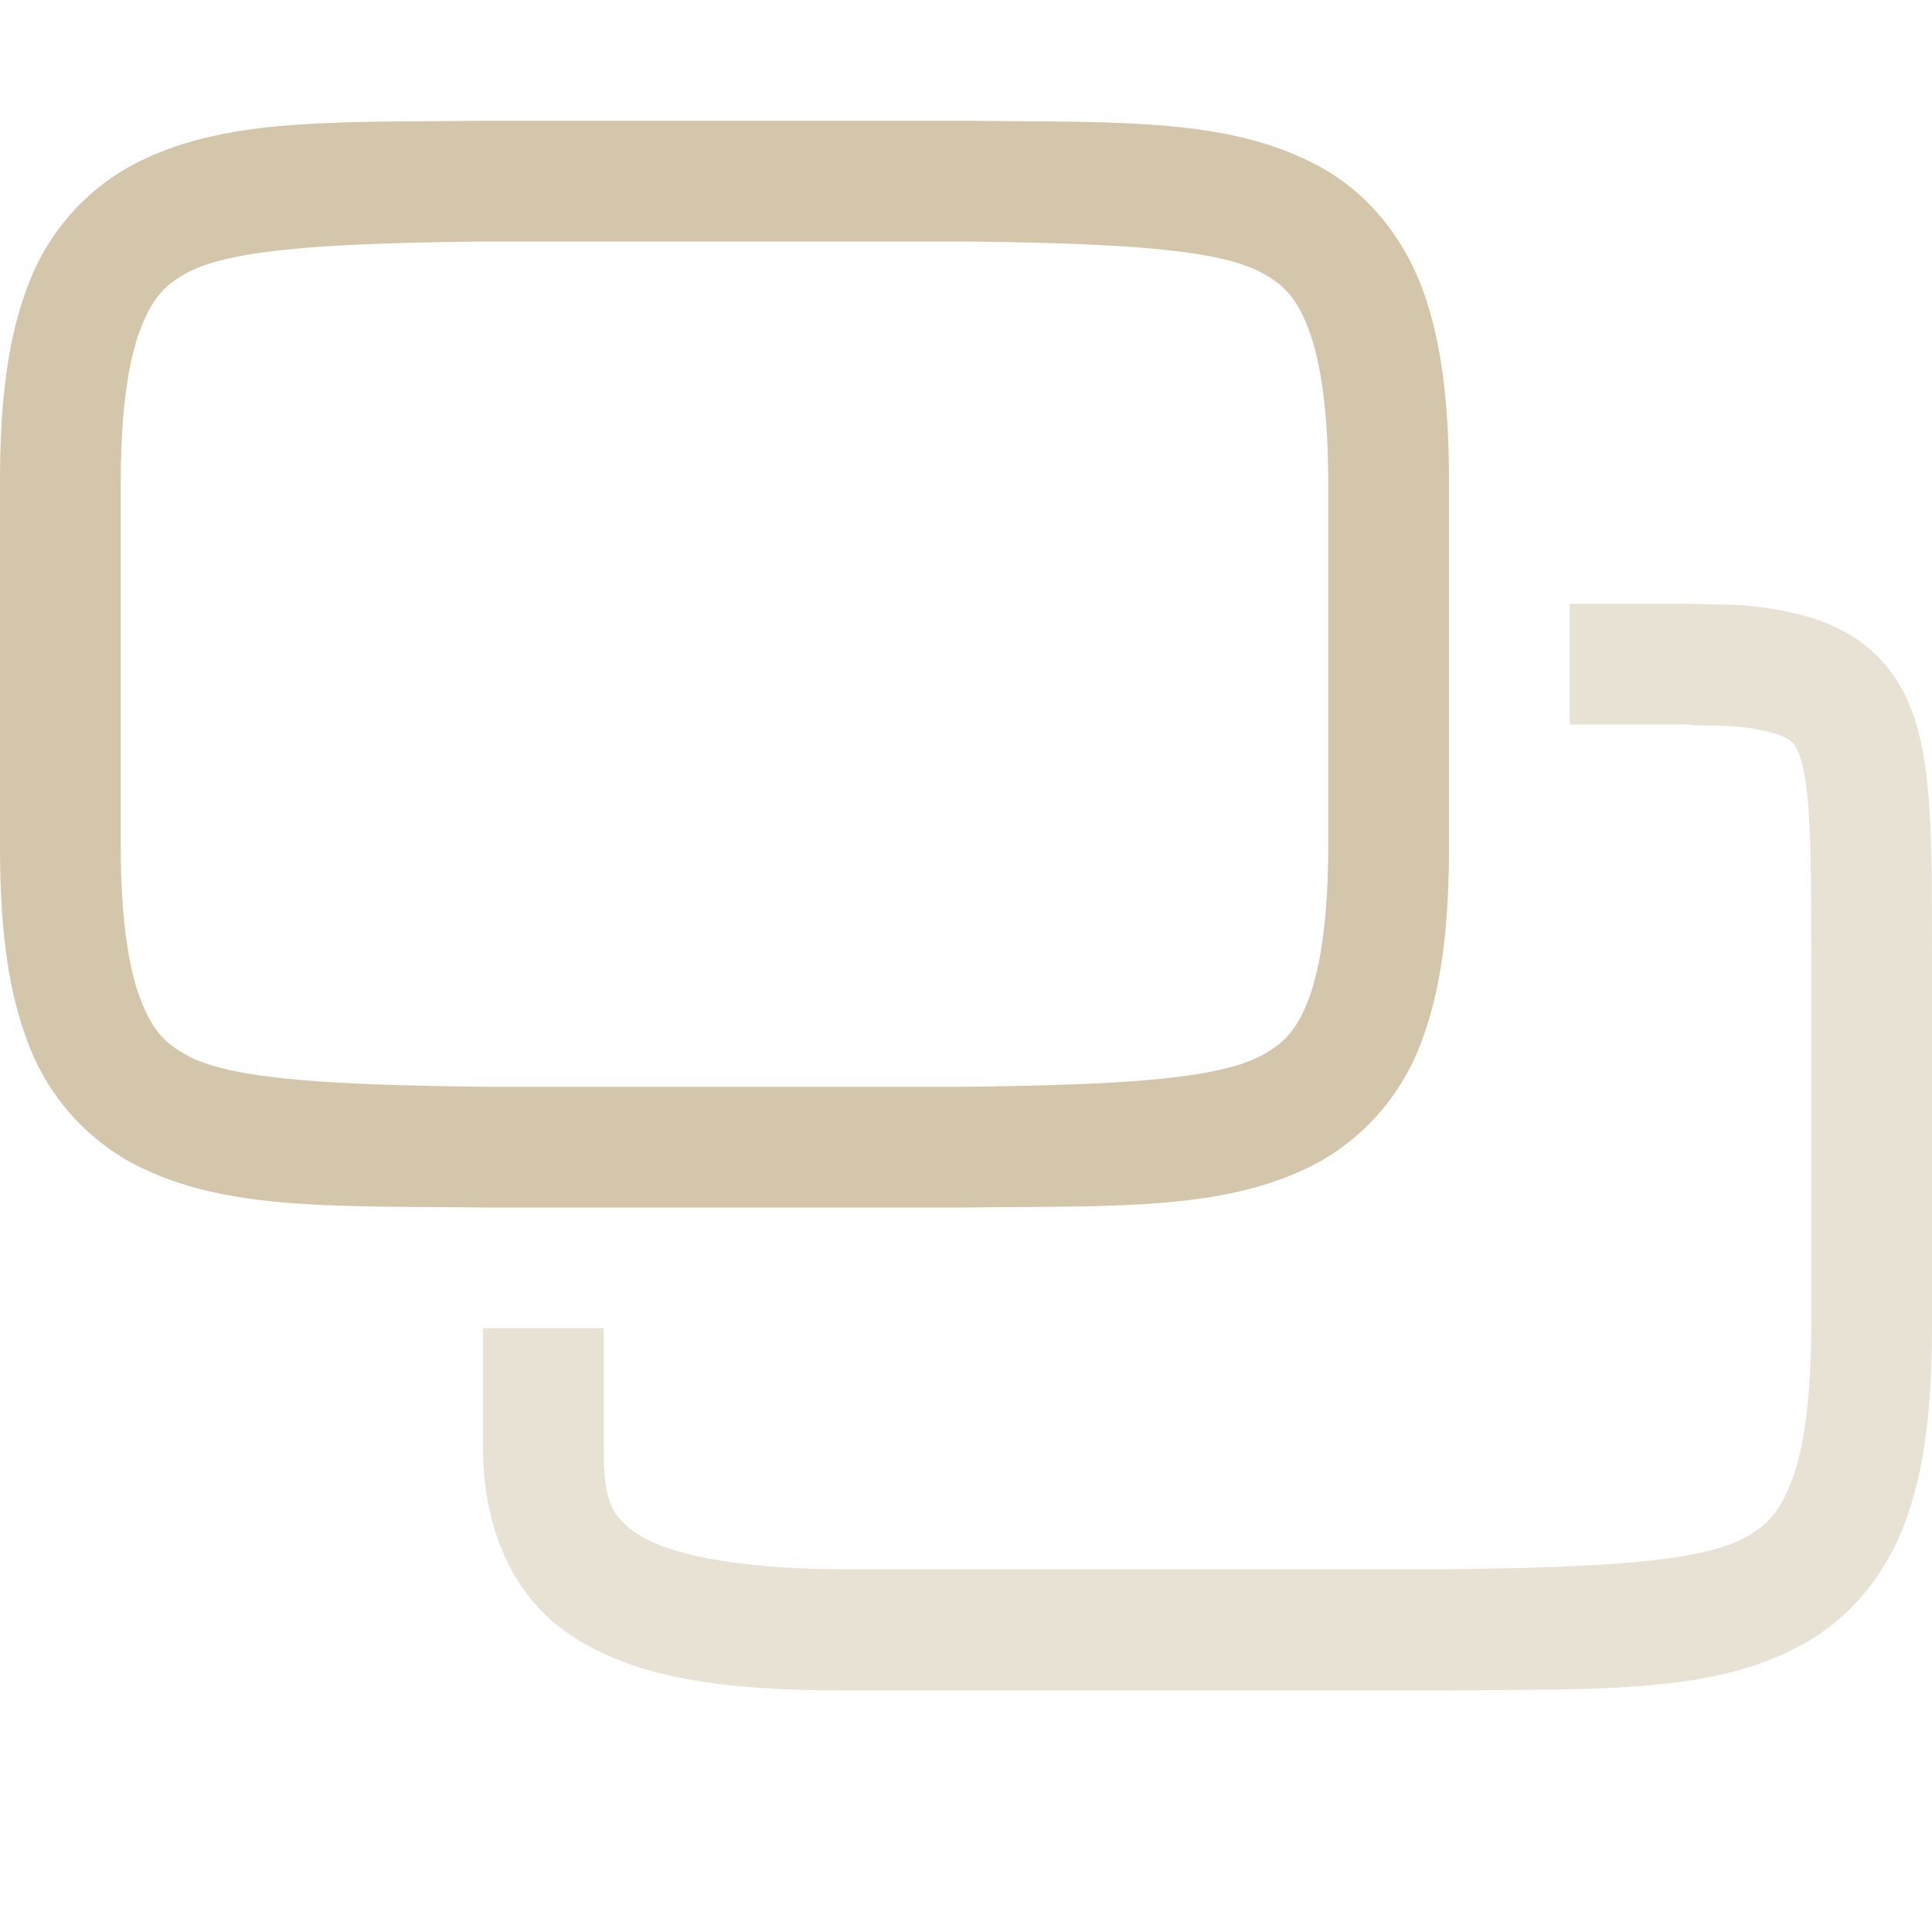 <svg width="16" height="16" version="1.1" xmlns="http://www.w3.org/2000/svg">
 <g color="#000000" fill="#D3C6AA" font-family="sans-serif" font-weight="400">
  <path d="m3.994 10c-1.258-0.015-2.179 0.03-2.931-0.385a1.88 1.88 0 0 1-0.838-0.998c-0.165-0.437-0.225-0.96-0.225-1.617v-3c0-0.658 0.06-1.179 0.225-1.617a1.88 1.88 0 0 1 0.838-0.998c0.752-0.416 1.673-0.37 2.931-0.385h4.012c1.258 0.015 2.179-0.03 2.932 0.385 0.376 0.207 0.673 0.56 0.838 0.998 0.164 0.438 0.224 0.96 0.224 1.617v3c0 0.658-0.06 1.179-0.225 1.617a1.88 1.88 0 0 1-0.837 0.998c-0.753 0.416-1.674 0.37-2.932 0.385h-4.008zm6e-3 -1h4c1.259-0.015 2.087-0.06 2.453-0.262 0.184-0.1 0.29-0.212 0.387-0.472s0.16-0.674 0.16-1.266v-3c0-0.592-0.063-1.006-0.16-1.266-0.098-0.26-0.201-0.371-0.385-0.472-0.365-0.202-1.195-0.247-2.455-0.262h-4c-1.259 0.015-2.09 0.06-2.455 0.262-0.184 0.1-0.287 0.212-0.385 0.472s-0.16 0.674-0.16 1.266v3c0 0.592 0.062 1.006 0.16 1.266s0.201 0.371 0.385 0.472c0.365 0.202 1.195 0.247 2.455 0.262z" overflow="visible" solid-color="#000000" style="font-feature-settings:normal;font-variant-alternates:normal;font-variant-caps:normal;font-variant-ligatures:normal;font-variant-numeric:normal;font-variant-position:normal;isolation:auto;mix-blend-mode:normal;shape-padding:0;text-decoration-color:#000000;text-decoration-line:none;text-decoration-style:solid;text-indent:0;text-orientation:mixed;text-transform:none;white-space:normal"/>
  <path d="m13 5v1h1v4e-3c0.113 6e-3 0.312 4e-3 0.398 0.014 0.306 0.035 0.408 0.093 0.444 0.129 0.036 0.035 0.093 0.133 0.125 0.435s0.033 0.766 0.033 1.395v3.011c0 0.595-0.063 1.009-0.16 1.27-0.098 0.26-0.203 0.373-0.387 0.475-0.366 0.202-1.194 0.248-2.453 0.263h-5c-0.958 0-1.497-0.142-1.723-0.293-0.225-0.15-0.277-0.292-0.277-0.71v-0.993h-1v1c2e-3 0.583 0.2 1.19 0.723 1.54 0.524 0.35 1.235 0.46 2.277 0.46h5.006c1.258-0.015 2.179 0.03 2.932-0.387 0.376-0.208 0.673-0.561 0.838-1.002 0.164-0.44 0.224-0.962 0.224-1.623v-3.011c0-0.627 3e-3 -1.101-0.04-1.5-0.042-0.4-0.137-0.767-0.411-1.041-0.274-0.275-0.638-0.37-1.037-0.416-0.136-0.016-0.355-0.013-0.512-0.02z" opacity=".5" overflow="visible" solid-color="#000000" style="font-feature-settings:normal;font-variant-alternates:normal;font-variant-caps:normal;font-variant-ligatures:normal;font-variant-numeric:normal;font-variant-position:normal;isolation:auto;mix-blend-mode:normal;shape-padding:0;text-decoration-color:#000000;text-decoration-line:none;text-decoration-style:solid;text-indent:0;text-orientation:mixed;text-transform:none;white-space:normal"/>
 </g>
</svg>
